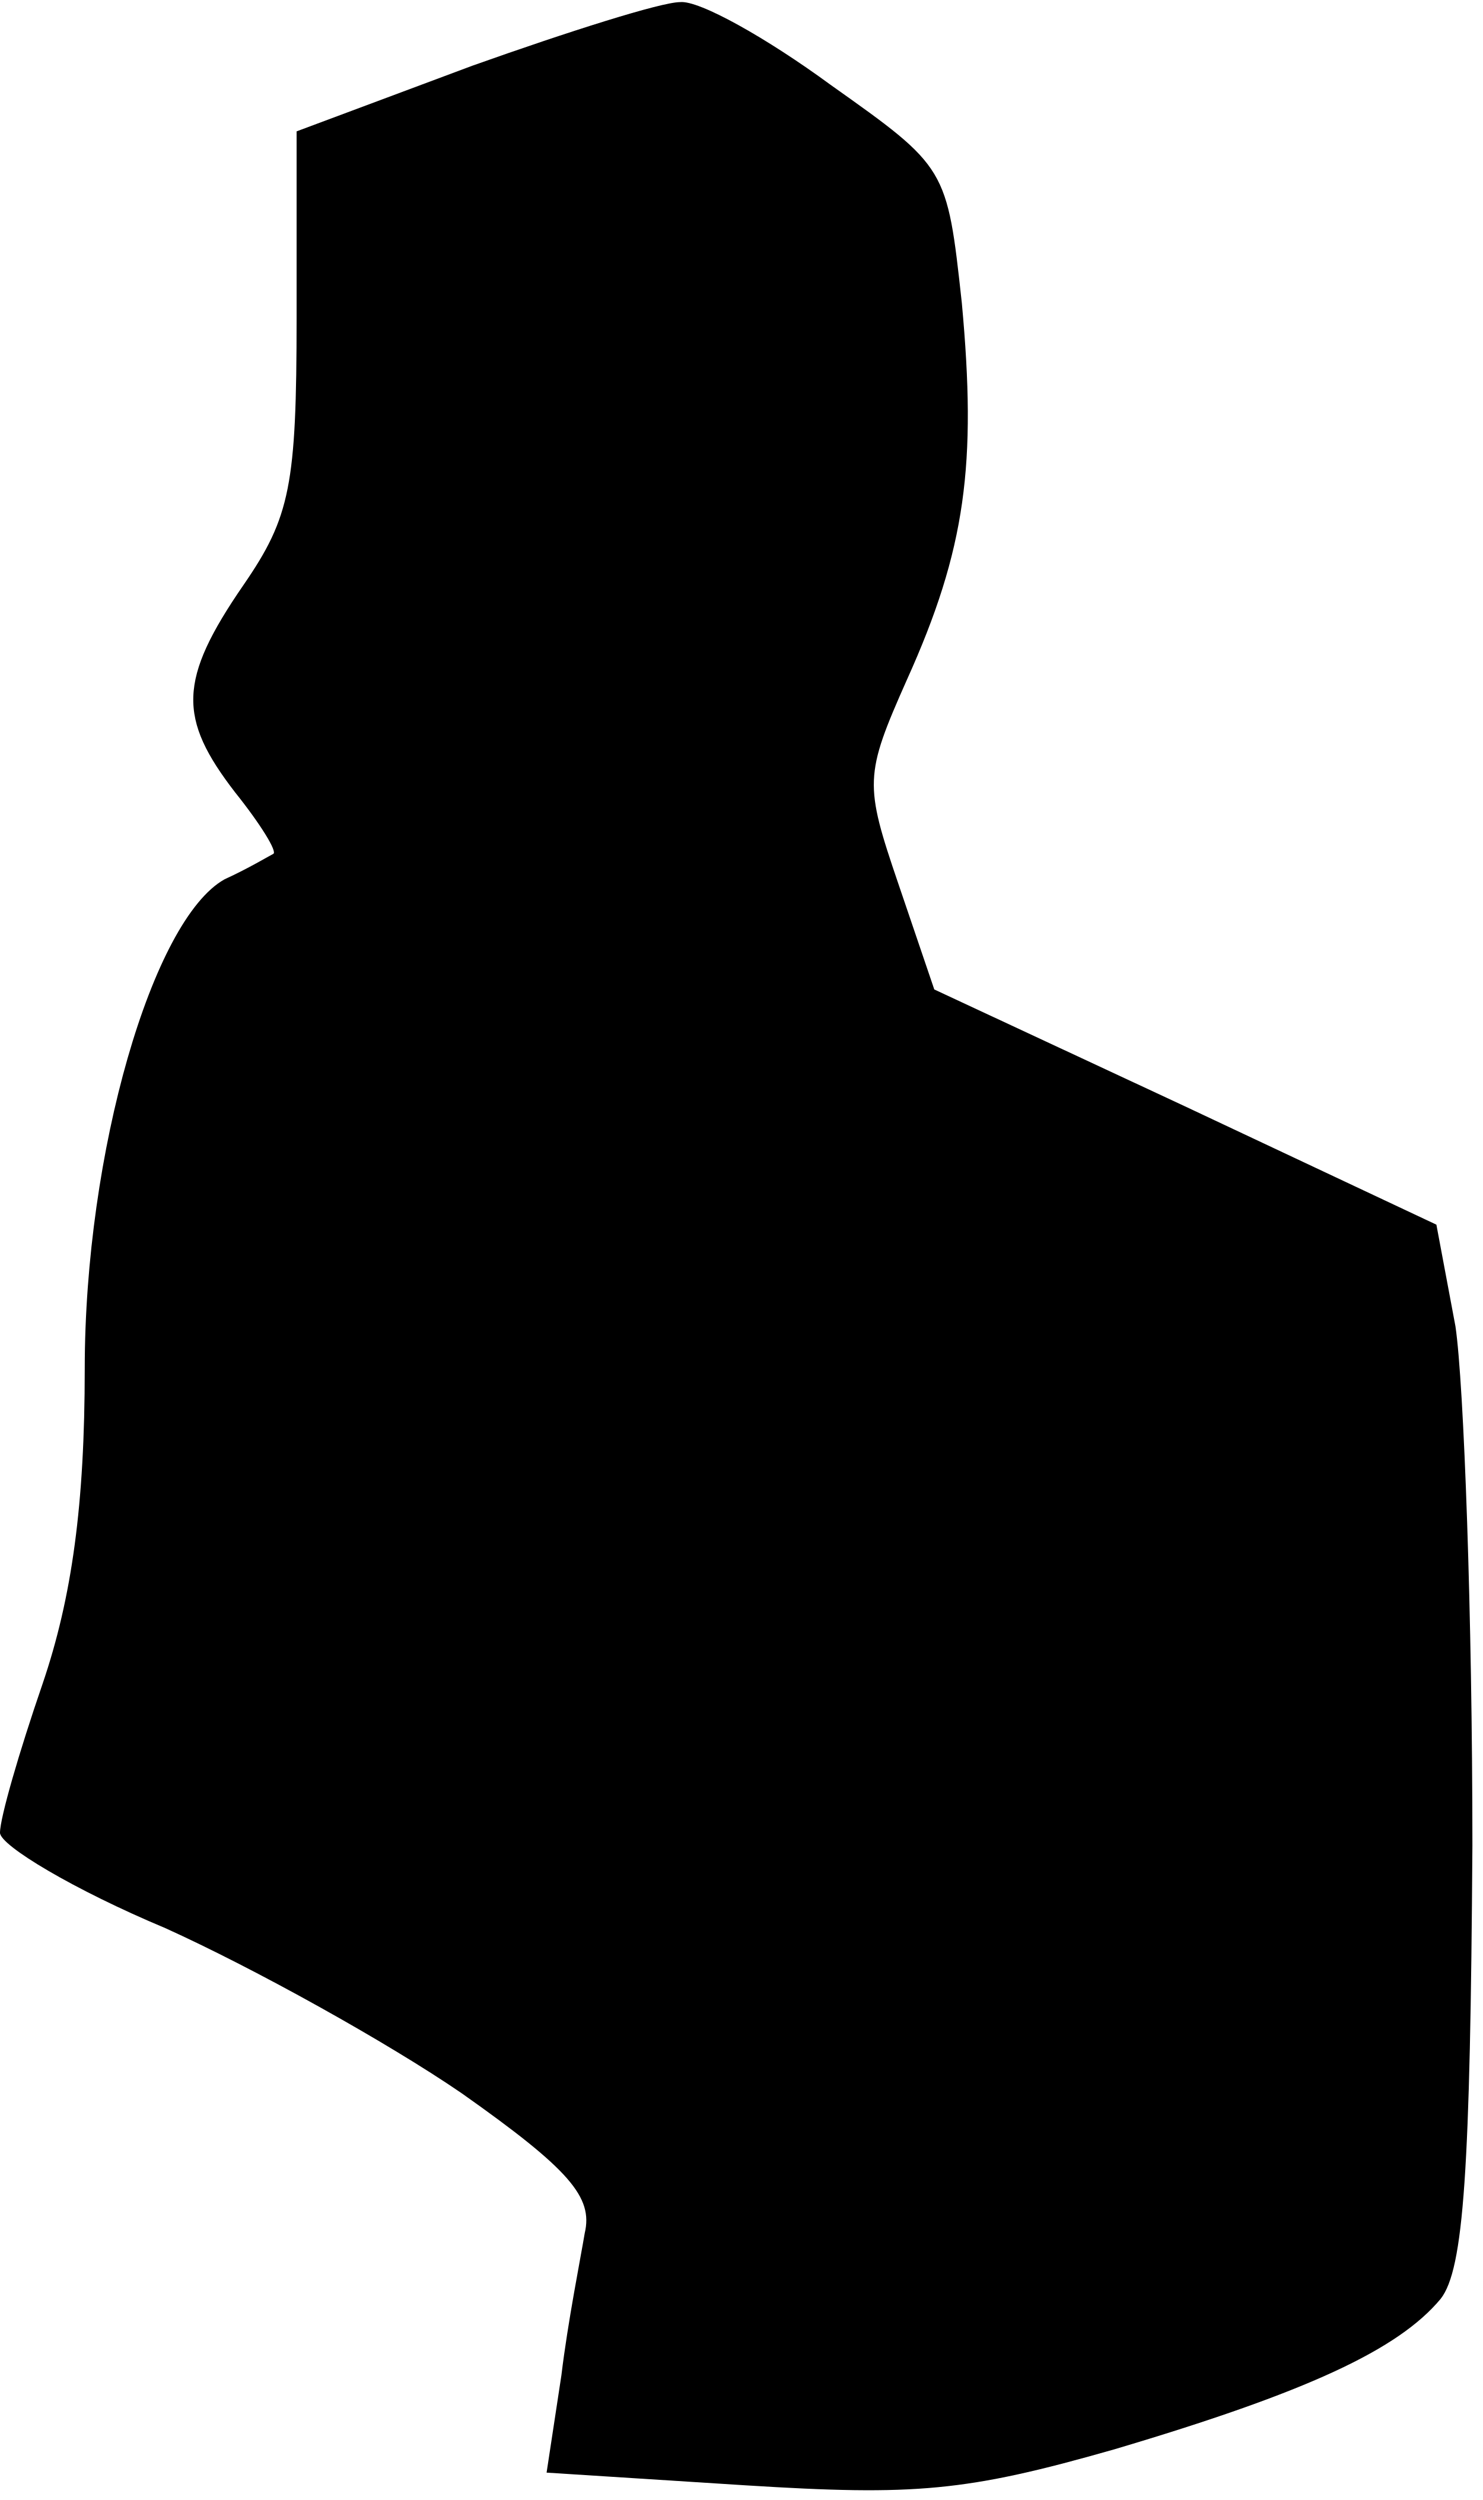 <?xml version="1.0" standalone="no"?>
<!DOCTYPE svg PUBLIC "-//W3C//DTD SVG 20010904//EN"
 "http://www.w3.org/TR/2001/REC-SVG-20010904/DTD/svg10.dtd">
<svg version="1.0" xmlns="http://www.w3.org/2000/svg"
 width="70pt" height="118pt" viewBox="0 0 70 118"
 preserveAspectRatio="xMidYMid meet">
<g transform="translate(0,118) scale(0.1,-0.1)"
fill="#000000" stroke="none">
<path fill="#000000" stroke="none" d="M223 1149 l-83 -31 0 -88 c0 -79 -3
-94 -25 -126 -31 -45 -31 -63 -4 -98 12 -15 20 -28 18 -29 -2 -1 -12 -7 -23
-12 -34 -19 -66 -129 -66 -231 0 -64 -6 -108 -20 -149 -11 -32 -20 -63 -20
-70 0 -6 35 -27 78 -45 42 -19 105 -54 140 -78 51 -36 62 -49 58 -66 -2 -12
-8 -42 -11 -67 l-7 -46 94 -6 c80 -5 104 -3 174 17 91 27 134 47 154 71 11 14
14 61 15 214 0 108 -4 218 -8 245 l-9 48 -119 56 -118 55 -17 50 c-16 47 -16
51 4 96 28 62 33 102 26 178 -7 64 -7 64 -62 103 -30 22 -62 40 -71 39 -9 0
-53 -14 -98 -30z"/>
</g>
</svg>
